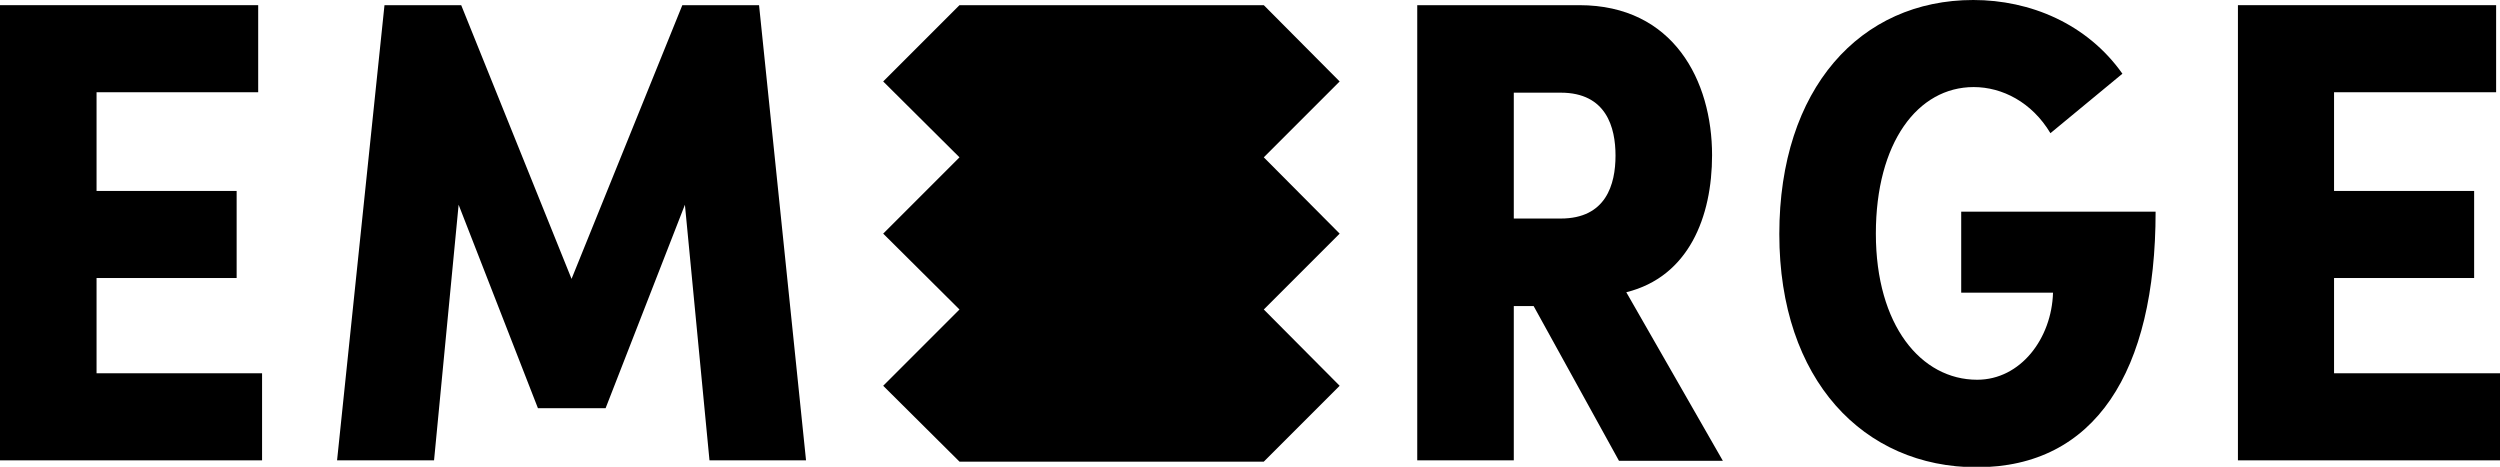 <?xml version="1.0" encoding="utf-8"?>
<!-- Generator: Adobe Illustrator 21.0.0, SVG Export Plug-In . SVG Version: 6.00 Build 0)  -->
<svg version="1.1" id="Layer_1" xmlns="http://www.w3.org/2000/svg" xmlns:xlink="http://www.w3.org/1999/xlink" x="0px" y="0px"
	 width="580px" height="108.3px" viewBox="0 0 580 108.3" style="enable-background:new 0 0 580 108.3;" xml:space="preserve">
<title>logo_01</title>
<polygon points="22.4,64.5 54.9,64.5 54.9,44.3 22.4,44.3 22.4,21.4 59.9,21.4 59.9,1.2 0,1.2 0,106.8 60.8,106.8 60.8,86.6 
	22.4,86.6 "/>
<polygon points="158.3,1.2 132.6,64.7 107,1.2 89.2,1.2 78.2,106.8 100.7,106.8 106.4,47.5 124.8,94.7 140.5,94.7 158.9,47.5 
	164.6,106.8 187,106.8 176.1,1.2 "/>
<path d="M397.2,36c0-17.2-8.9-34.8-30.8-34.8h-37.6v105.6h22.4V71h4.6l19.8,35.9h24.1l-22.4-39.1C391.8,64.2,397.2,50.3,397.2,36z
	 M362.1,50.7h-10.9V21.5h10.9c10.6,0,12.7,8.1,12.7,14.6C374.8,42.8,372.6,50.7,362.1,50.7L362.1,50.7z"/>
<path d="M455.1,67.9h21.2c-0.3,10.6-7.5,20.2-17.6,20.2c-13,0-23.5-12.6-23.5-33.9c0-21.1,9.7-34,22.7-34c6.6,0,13.5,3.5,17.8,10.7
	l16.7-13.8C484.2,5.5,471,0,457.8,0c-26.2,0-45,20.5-45,54.3c0,33.9,19.6,54.1,45.8,54.1c27.4,0,41.5-22.1,41.5-59.3h-45.1V67.9z"/>
<polygon points="541.5,86.6 541.5,64.5 574,64.5 574,44.3 541.5,44.3 541.5,21.4 579.1,21.4 579.1,1.2 519.2,1.2 519.2,106.8 
	580,106.8 580,86.6 "/>
<polygon points="293.2,1.2 222.6,1.2 204.9,18.9 222.6,36.5 204.9,54.2 222.6,71.8 204.9,89.5 222.6,107.1 293.2,107.1 310.8,89.5 
	293.2,71.8 310.8,54.2 293.2,36.5 310.8,18.9 "/>
</svg>
